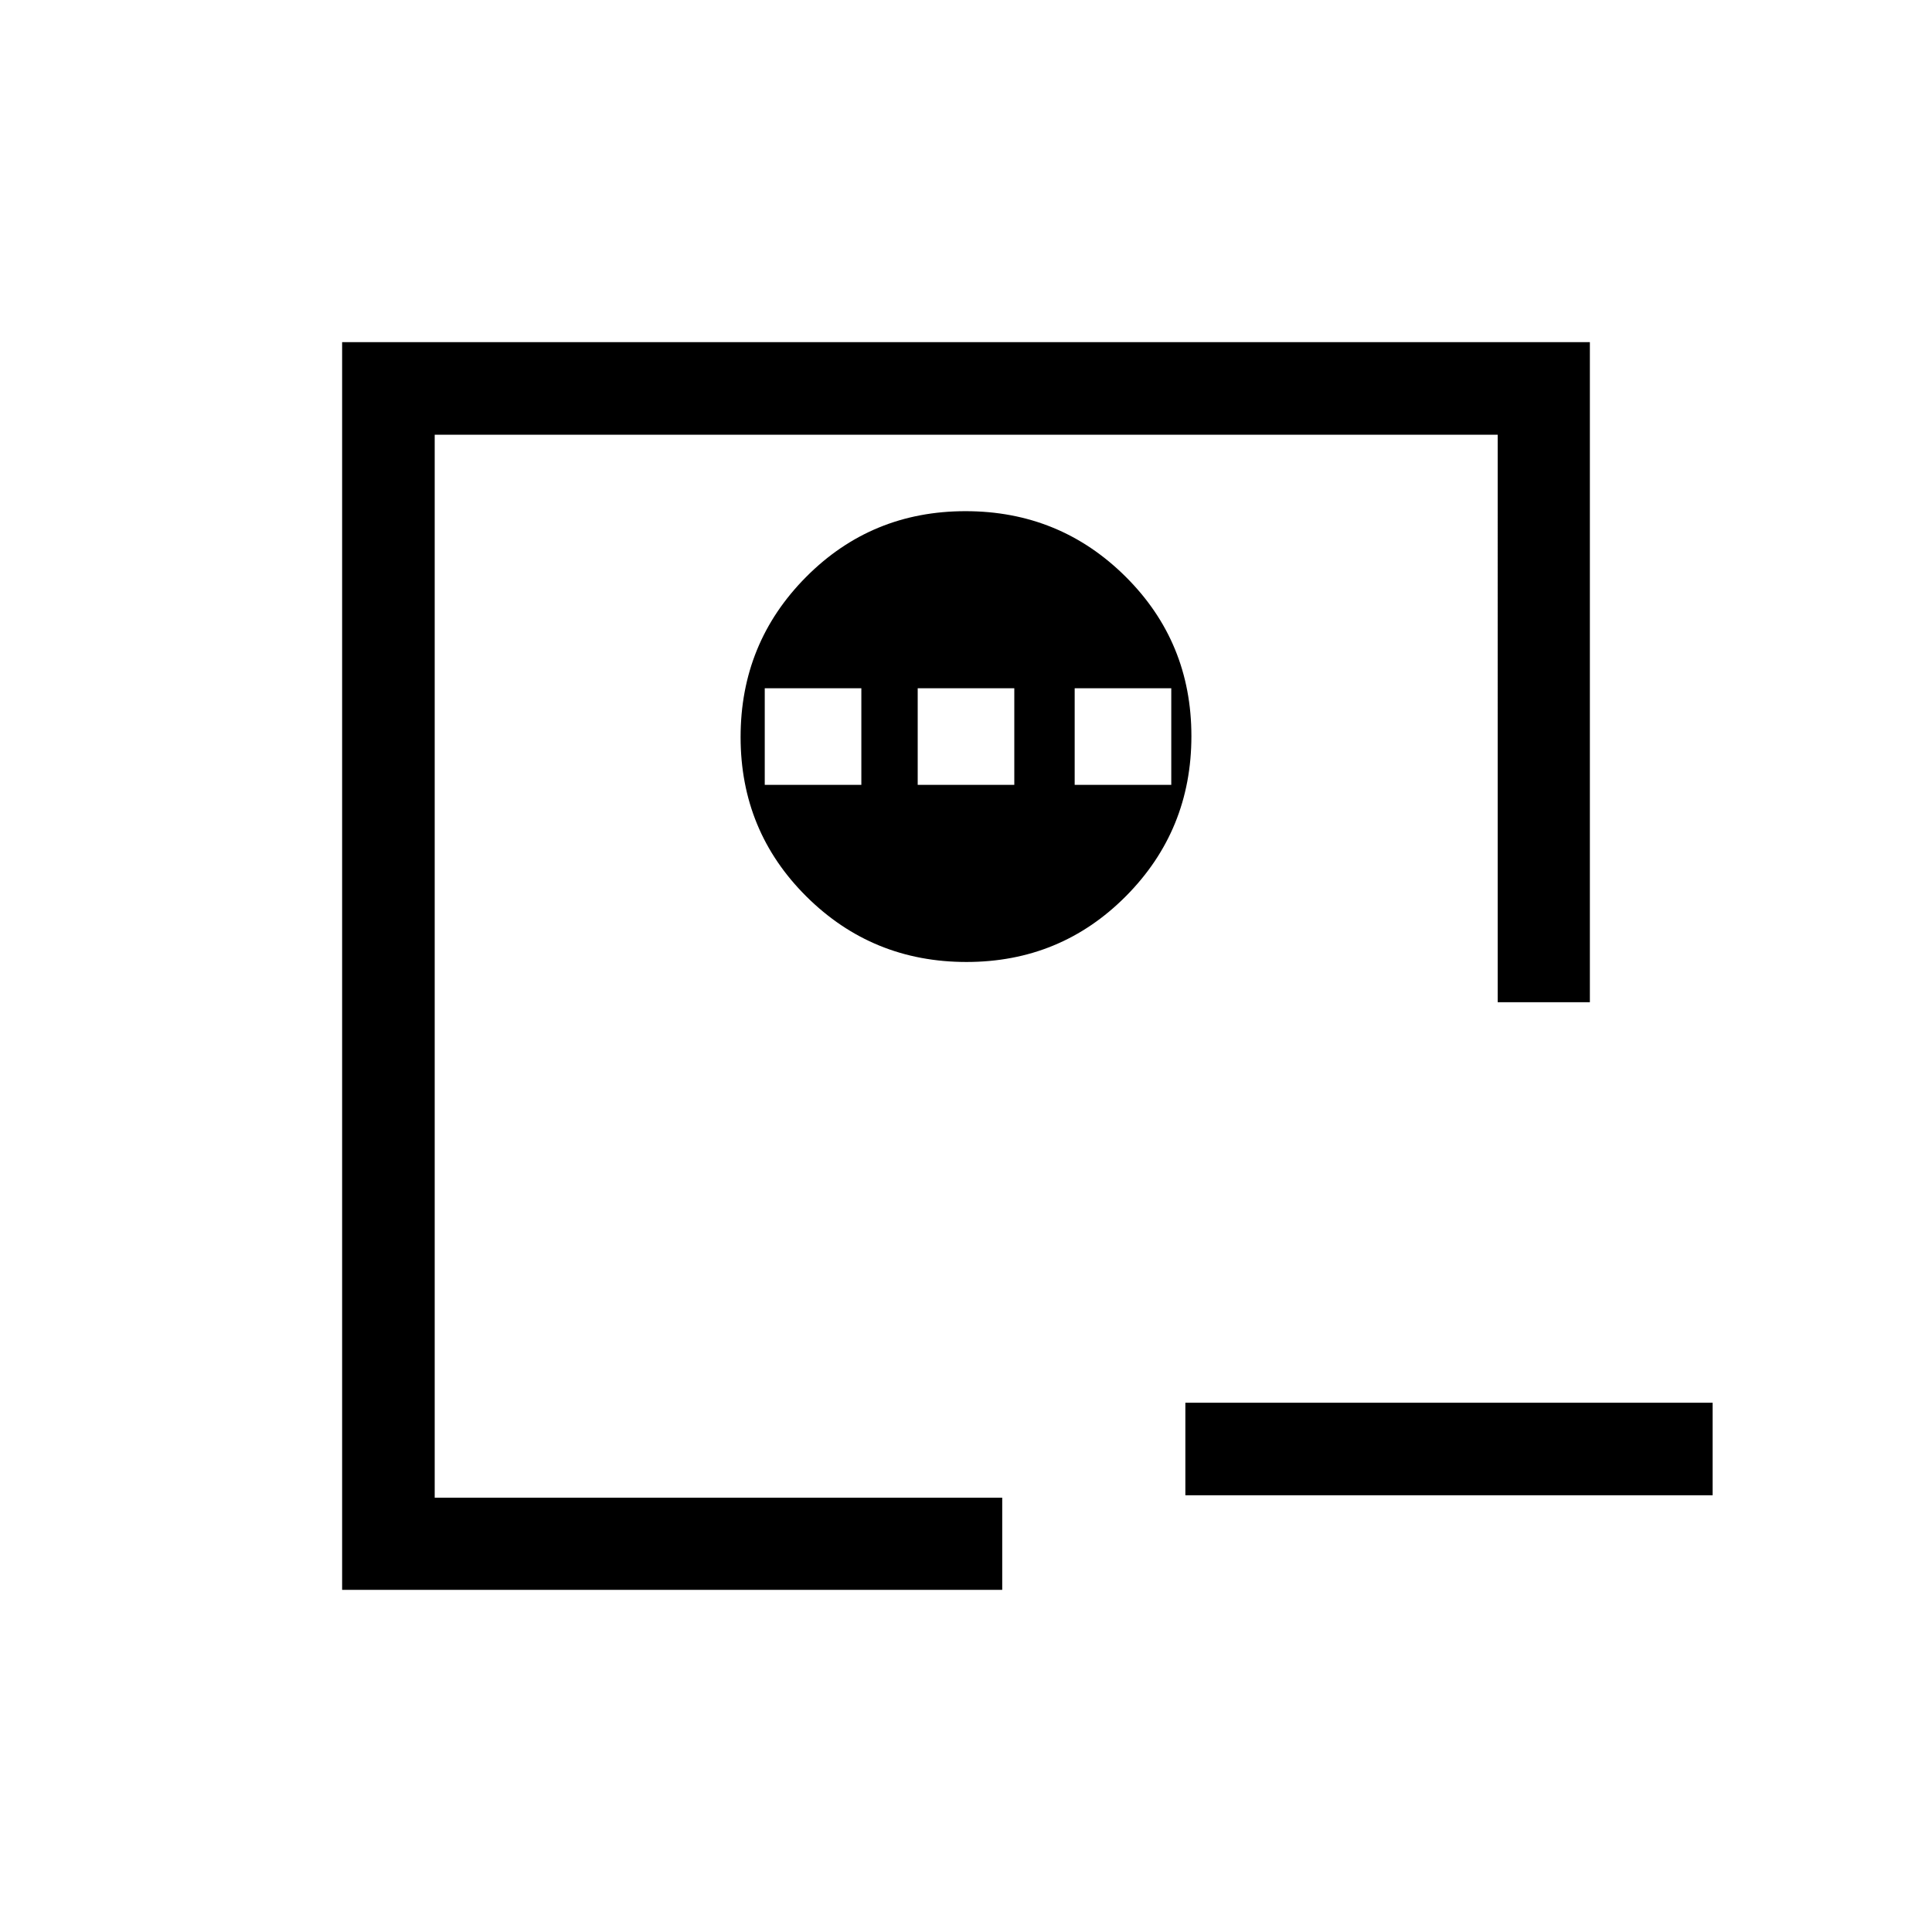 <svg xmlns="http://www.w3.org/2000/svg" height="20" viewBox="0 96 960 960" width="20"><path d="M589 793h262v46H589v-46Zm-373 47V312v528Zm-46 46V266h620v328h-45.807V312H216v528.193h282V886H170Zm310.235-312Q527 574 559.5 541.265q32.5-32.736 32.5-79.5Q592 415 559.265 382.5q-32.736-32.5-79.5-32.5Q433 350 400.5 382.735q-32.5 32.736-32.5 79.5Q368 509 400.735 541.5q32.736 32.5 79.5 32.5ZM380 486v-48h48v48h-48Zm76 0v-48h48v48h-48Zm78 0v-48h48v48h-48Z"/></svg>